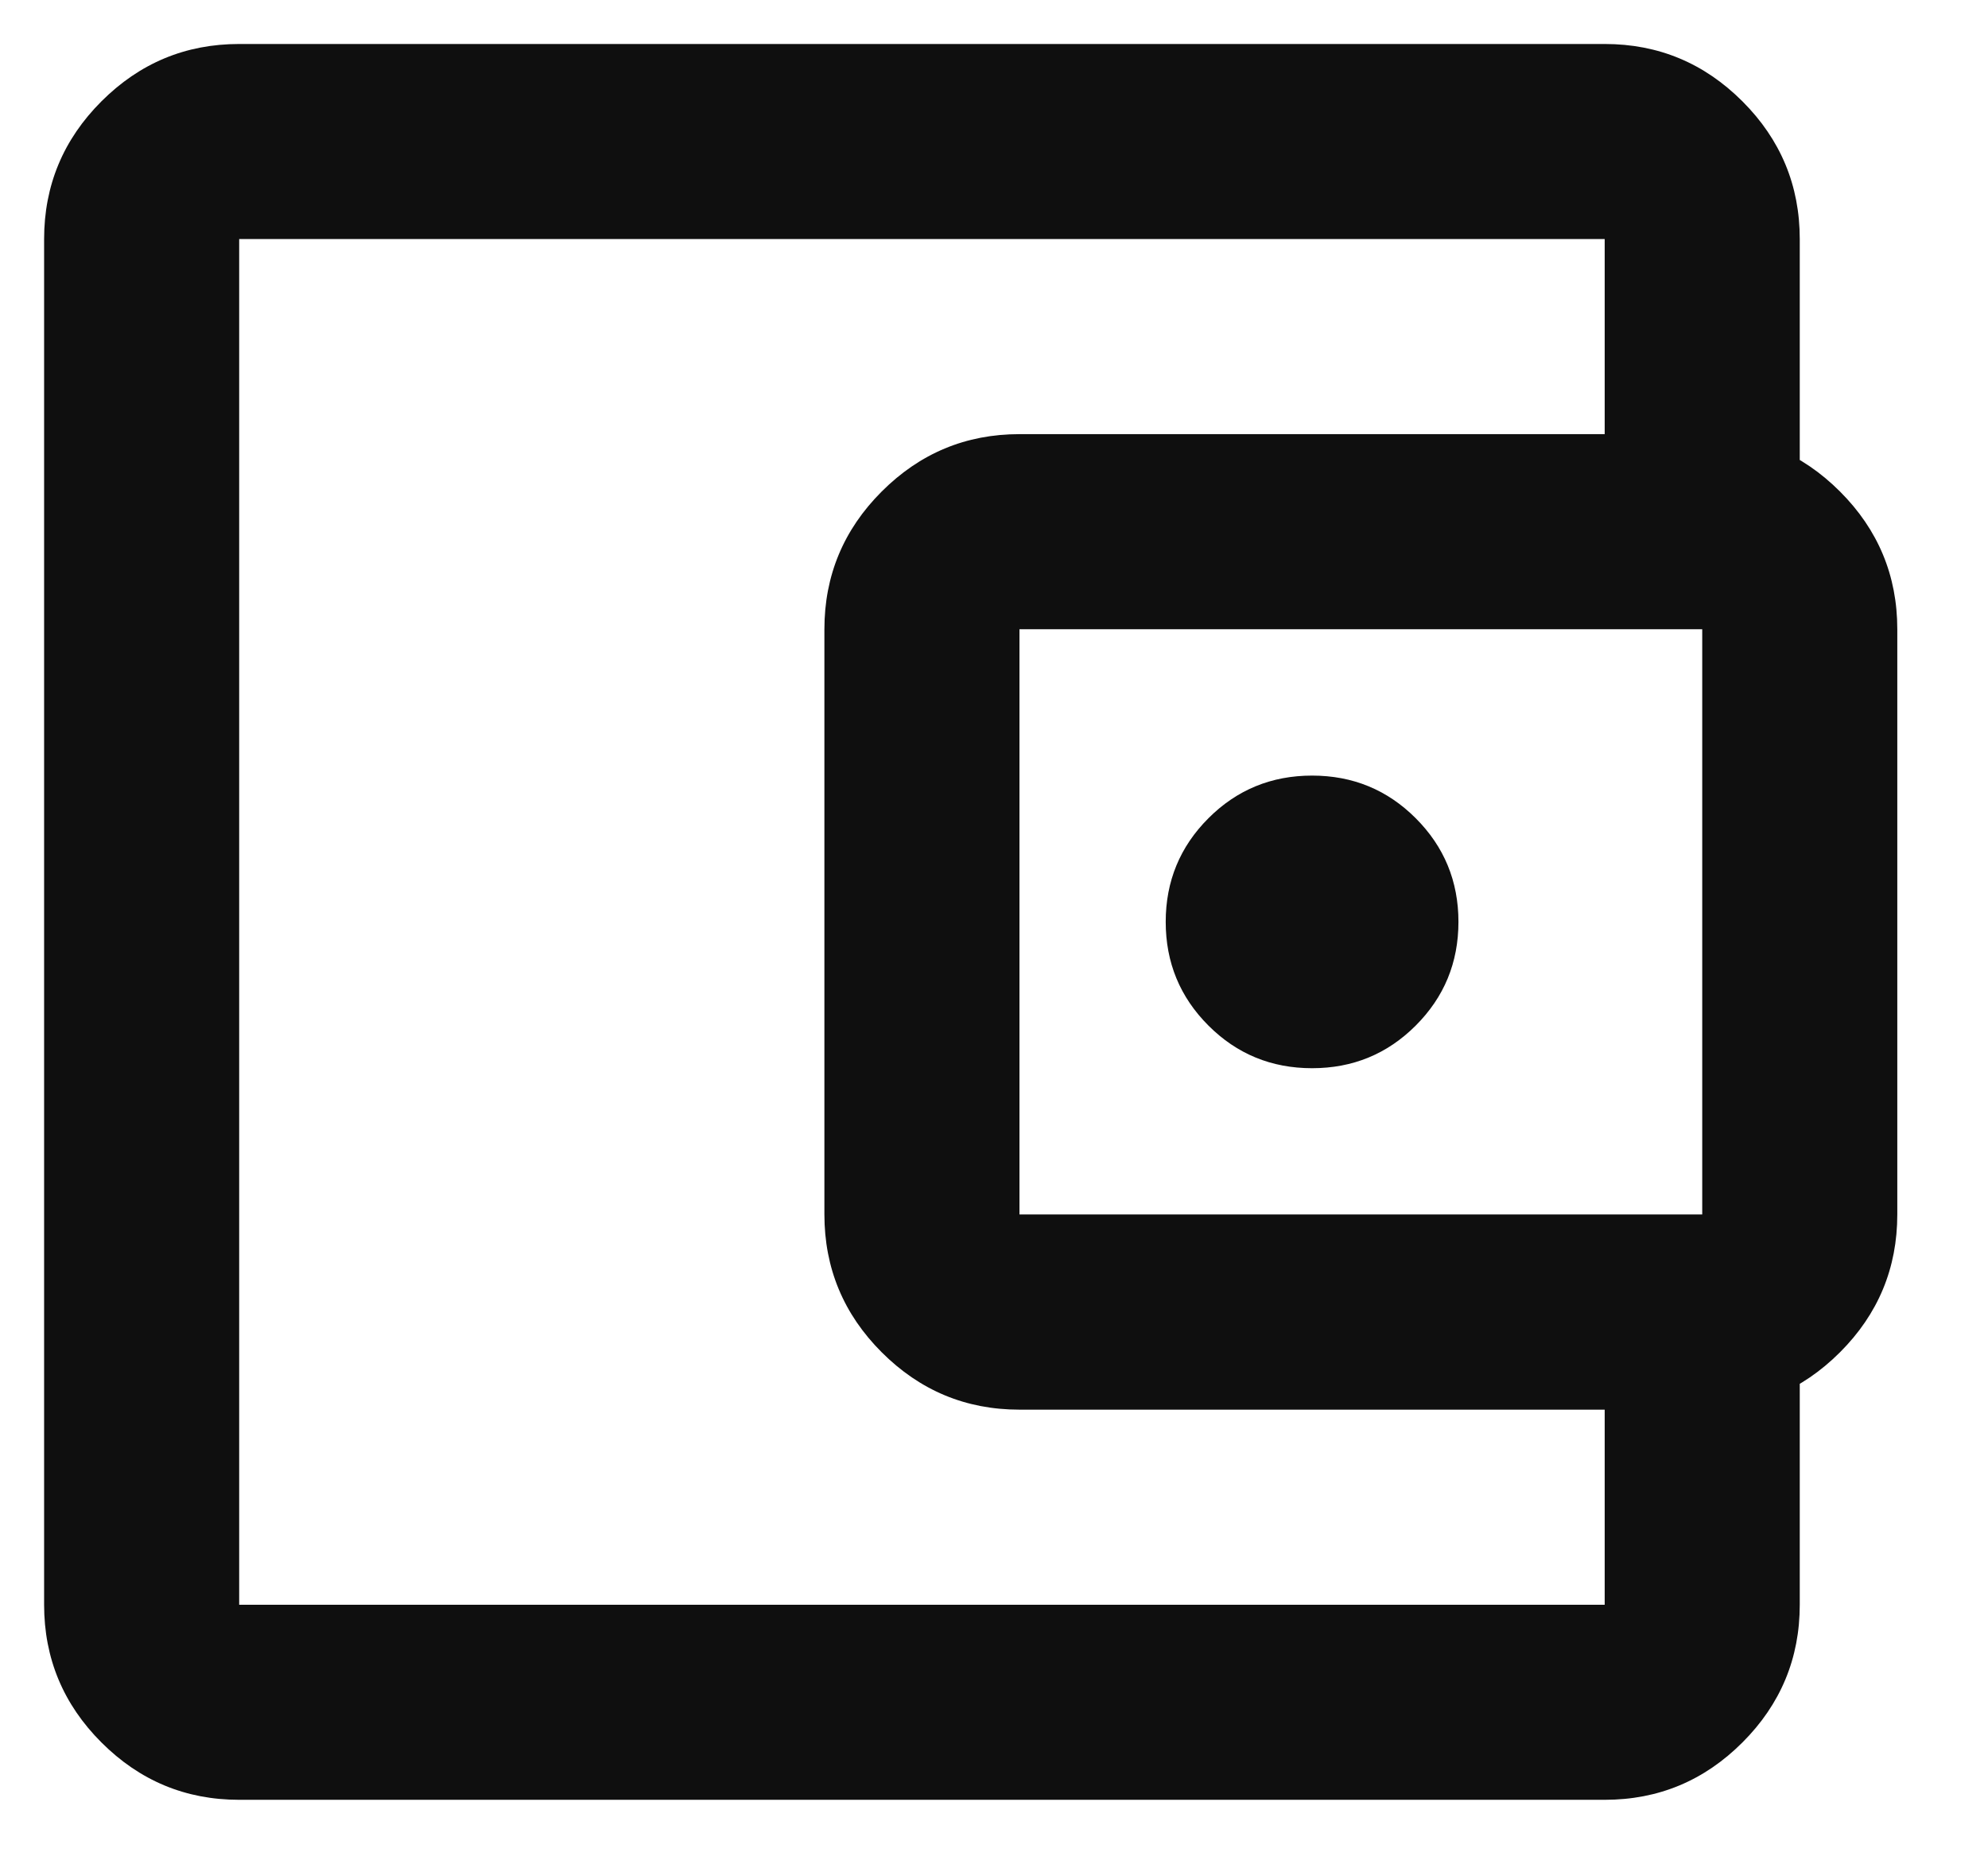 <svg width="16" height="15" viewBox="0 0 16 15" fill="none" xmlns="http://www.w3.org/2000/svg">
  <path
    d="M1.925 14.485C1.493 14.485 1.124 14.331 0.816 14.023C0.509 13.716 0.355 13.346 0.355 12.915V1.924C0.355 1.493 0.509 1.123 0.816 0.816C1.124 0.508 1.493 0.354 1.925 0.354H12.915C13.347 0.354 13.716 0.508 14.024 0.816C14.331 1.123 14.485 1.493 14.485 1.924V3.887H12.915V1.924H1.925V12.915H12.915V10.952H14.485V12.915C14.485 13.346 14.331 13.716 14.024 14.023C13.716 14.331 13.347 14.485 12.915 14.485H1.925ZM8.205 11.345C7.773 11.345 7.404 11.191 7.096 10.883C6.789 10.576 6.635 10.206 6.635 9.774V5.064C6.635 4.633 6.789 4.263 7.096 3.956C7.404 3.648 7.773 3.494 8.205 3.494H13.7C14.132 3.494 14.501 3.648 14.809 3.956C15.116 4.263 15.27 4.633 15.27 5.064V9.774C15.27 10.206 15.116 10.576 14.809 10.883C14.501 11.191 14.132 11.345 13.7 11.345H8.205ZM13.7 9.774V5.064H8.205V9.774H13.7ZM10.56 8.597C10.887 8.597 11.165 8.483 11.394 8.254C11.623 8.025 11.738 7.747 11.738 7.419C11.738 7.092 11.623 6.814 11.394 6.585C11.165 6.356 10.887 6.242 10.56 6.242C10.233 6.242 9.955 6.356 9.726 6.585C9.497 6.814 9.382 7.092 9.382 7.419C9.382 7.747 9.497 8.025 9.726 8.254C9.955 8.483 10.233 8.597 10.56 8.597Z"
    fill="#0F0F0F" />
</svg>